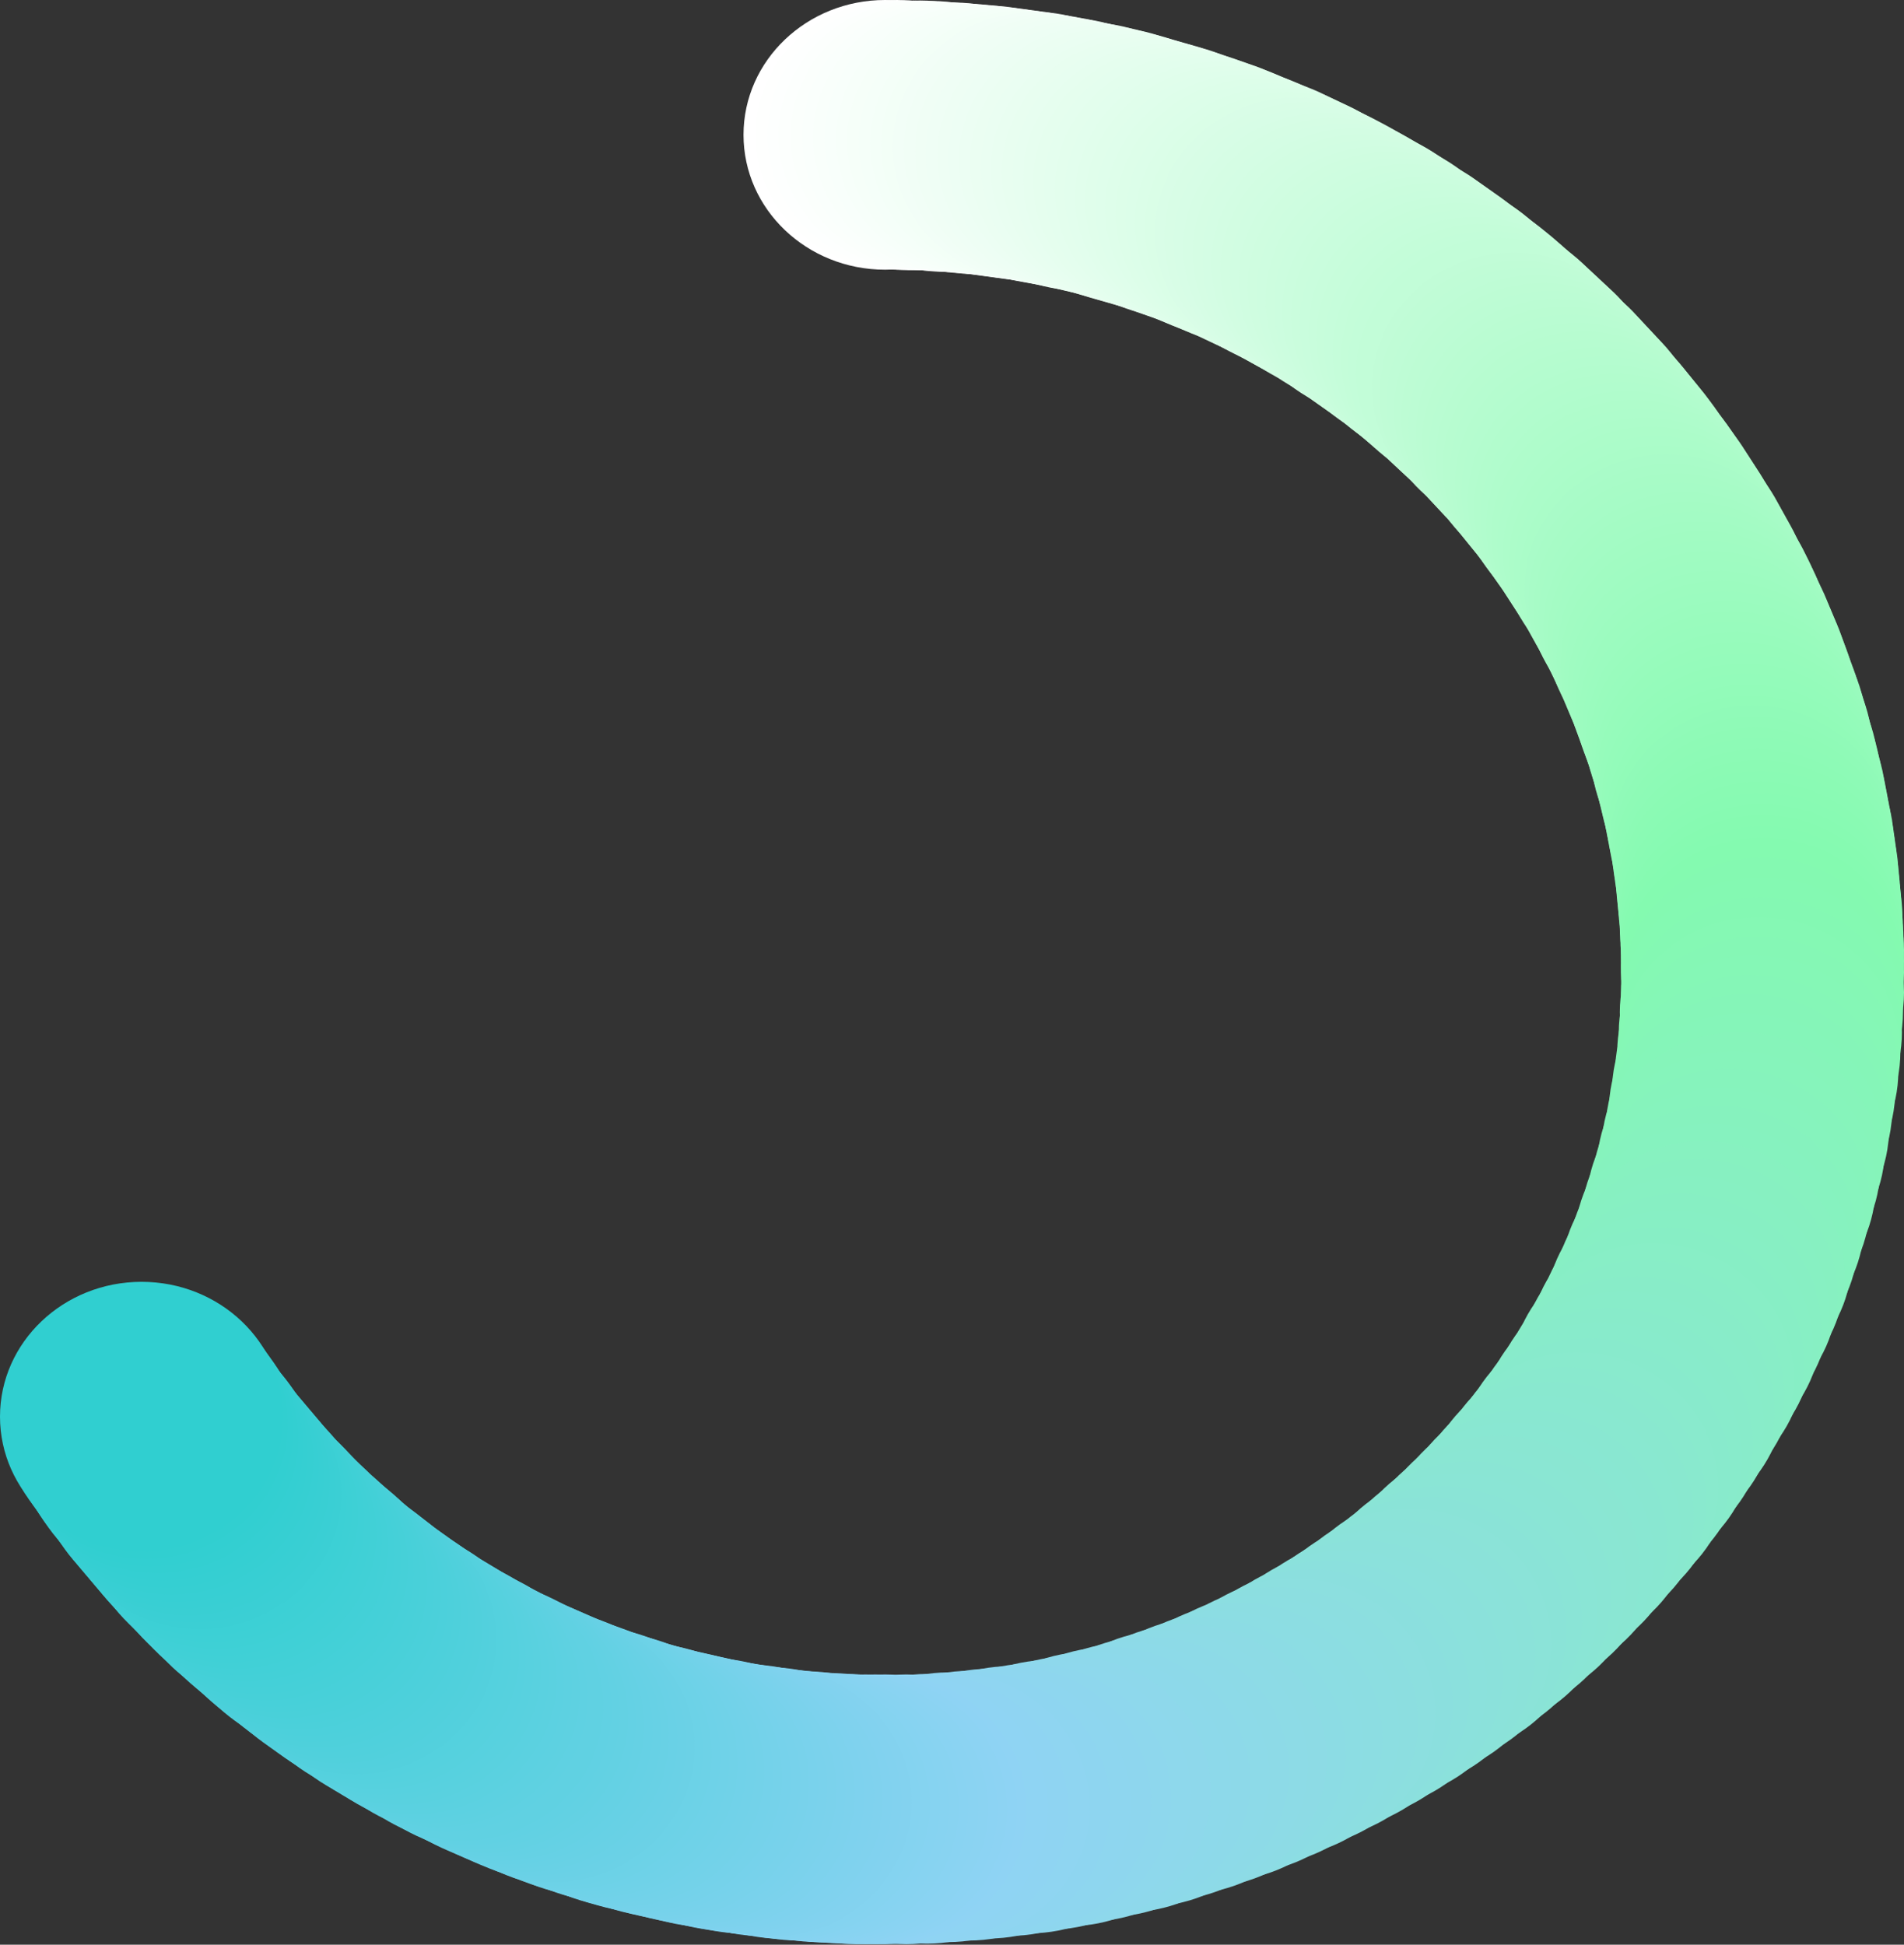 <svg xmlns="http://www.w3.org/2000/svg" viewBox="0 0 36.85 37.64"><rect x="0" y="0" width="36.85" height="37.64" fill="#333333" stroke="none"/><defs><style>.cls-1{fill:#fff;}.cls-2{fill:#fefffe;}.cls-3{fill:#fdfffe;}.cls-4{fill:#fcfffd;}.cls-5{fill:#fbfffc;}.cls-6{fill:#fafffc;}.cls-7{fill:#f9fffb;}.cls-8{fill:#f8fffb;}.cls-9{fill:#f7fffa;}.cls-10{fill:#f6fff9;}.cls-11{fill:#f5fff9;}.cls-12{fill:#f4fff8;}.cls-13{fill:#f3fff7;}.cls-14{fill:#f2fef7;}.cls-15{fill:#f1fef6;}.cls-16{fill:#f0fef5;}.cls-17{fill:#effef5;}.cls-18{fill:#eefef4;}.cls-19{fill:#edfef4;}.cls-20{fill:#ecfef3;}.cls-21{fill:#ebfef2;}.cls-22{fill:#eafef2;}.cls-23{fill:#e9fef1;}.cls-24{fill:#e8fef0;}.cls-25{fill:#e7fef0;}.cls-26{fill:#e6feef;}.cls-27{fill:#e5feee;}.cls-28{fill:#e4feee;}.cls-29{fill:#e3feed;}.cls-30{fill:#e2feed;}.cls-31{fill:#e1feec;}.cls-32{fill:#e0feeb;}.cls-33{fill:#dffeeb;}.cls-34{fill:#defeea;}.cls-35{fill:#ddfee9;}.cls-36{fill:#dcfee9;}.cls-37{fill:#dbfee8;}.cls-38{fill:#dafee7;}.cls-39{fill:#d9fde7;}.cls-40{fill:#d8fde6;}.cls-41{fill:#d7fde6;}.cls-42{fill:#d6fde5;}.cls-43{fill:#d5fde4;}.cls-44{fill:#d4fde4;}.cls-45{fill:#d3fde3;}.cls-46{fill:#d2fde2;}.cls-47{fill:#d1fde2;}.cls-48{fill:#d0fde1;}.cls-49{fill:#cffde0;}.cls-50{fill:#cefde0;}.cls-51{fill:#cdfddf;}.cls-52{fill:#ccfddf;}.cls-53{fill:#cbfdde;}.cls-54{fill:#cafddd;}.cls-55{fill:#c9fddd;}.cls-56{fill:#c8fddc;}.cls-57{fill:#c7fddb;}.cls-58{fill:#c6fddb;}.cls-59{fill:#c5fdda;}.cls-60{fill:#c4fdd9;}.cls-61{fill:#c3fdd9;}.cls-62{fill:#c2fdd8;}.cls-63{fill:#c1fcd7;}.cls-64{fill:#c0fcd6;}.cls-65{fill:#bffcd6;}.cls-66{fill:#befcd5;}.cls-67{fill:#bdfcd4;}.cls-68{fill:#bcfcd4;}.cls-69{fill:#bbfcd3;}.cls-70{fill:#bafcd2;}.cls-71{fill:#b9fcd2;}.cls-72{fill:#b8fcd1;}.cls-73{fill:#b7fcd0;}.cls-74{fill:#b6fcd0;}.cls-75{fill:#b5fccf;}.cls-76{fill:#b4fccf;}.cls-77{fill:#b3fcce;}.cls-78{fill:#b2fccd;}.cls-79{fill:#b1fccd;}.cls-80{fill:#b0fccc;}.cls-81{fill:#affccb;}.cls-82{fill:#aefccb;}.cls-83{fill:#adfcca;}.cls-84{fill:#acfcc9;}.cls-85{fill:#abfcc9;}.cls-86{fill:#aafcc8;}.cls-87{fill:#a9fbc8;}.cls-88{fill:#a8fbc7;}.cls-89{fill:#a7fbc6;}.cls-90{fill:#a6fbc6;}.cls-91{fill:#a5fbc5;}.cls-92{fill:#a4fbc4;}.cls-93{fill:#a3fbc4;}.cls-94{fill:#a2fbc3;}.cls-95{fill:#a1fbc2;}.cls-96{fill:#a0fbc2;}.cls-97{fill:#9ffbc1;}.cls-98{fill:#9efbc1;}.cls-99{fill:#9dfbc0;}.cls-100{fill:#9cfbbf;}.cls-101{fill:#9bfbbf;}.cls-102{fill:#9afbbe;}.cls-103{fill:#99fbbd;}.cls-104{fill:#98fbbd;}.cls-105{fill:#97fbbc;}.cls-106{fill:#96fbbb;}.cls-107{fill:#95fbbb;}.cls-108{fill:#94fbba;}.cls-109{fill:#93fbba;}.cls-110{fill:#92fbb9;}.cls-111{fill:#91fbb8;}.cls-112{fill:#90fab8;}.cls-113{fill:#8ffab7;}.cls-114{fill:#8efab6;}.cls-115{fill:#8dfab6;}.cls-116{fill:#8cfab5;}.cls-117{fill:#8bfab4;}.cls-118{fill:#8afab4;}.cls-119{fill:#89fab3;}.cls-120{fill:#88fab3;}.cls-121{fill:#87fab2;}.cls-122{fill:#86fab1;}.cls-123{fill:#85fab1;}.cls-124{fill:#84fab0;}.cls-125{fill:#84f9b1;}.cls-126{fill:#84f9b2;}.cls-127{fill:#84f8b3;}.cls-128{fill:#85f8b4;}.cls-129{fill:#85f7b5;}.cls-130{fill:#85f7b6;}.cls-131{fill:#85f6b7;}.cls-132{fill:#85f5b8;}.cls-133{fill:#85f5b9;}.cls-134{fill:#86f4ba;}.cls-135{fill:#86f4bb;}.cls-136{fill:#86f3bc;}.cls-137{fill:#86f3bd;}.cls-138{fill:#86f2be;}.cls-139{fill:#86f2bf;}.cls-140{fill:#87f1c0;}.cls-141{fill:#87f0c1;}.cls-142{fill:#87f0c2;}.cls-143{fill:#87efc3;}.cls-144{fill:#87efc4;}.cls-145{fill:#87eec5;}.cls-146{fill:#88eec6;}.cls-147{fill:#88edc7;}.cls-148{fill:#88ecc8;}.cls-149{fill:#88ecc9;}.cls-150{fill:#88ebca;}.cls-151{fill:#88ebcb;}.cls-152{fill:#88eacc;}.cls-153{fill:#89eacd;}.cls-154{fill:#89e9ce;}.cls-155{fill:#89e8cf;}.cls-156{fill:#89e8d0;}.cls-157{fill:#89e7d1;}.cls-158{fill:#89e7d2;}.cls-159{fill:#8ae6d2;}.cls-160{fill:#8ae6d3;}.cls-161{fill:#8ae5d4;}.cls-162{fill:#8ae5d5;}.cls-163{fill:#8ae4d6;}.cls-164{fill:#8ae3d7;}.cls-165{fill:#8be3d8;}.cls-166{fill:#8be2d9;}.cls-167{fill:#8be2da;}.cls-168{fill:#8be1db;}.cls-169{fill:#8be1dc;}.cls-170{fill:#8be0dd;}.cls-171{fill:#8bdfde;}.cls-172{fill:#8cdfdf;}.cls-173{fill:#8cdee0;}.cls-174{fill:#8cdee1;}.cls-175{fill:#8cdde2;}.cls-176{fill:#8cdde3;}.cls-177{fill:#8cdce4;}.cls-178{fill:#8ddbe5;}.cls-179{fill:#8ddbe6;}.cls-180{fill:#8ddae7;}.cls-181{fill:#8ddae8;}.cls-182{fill:#8dd9e9;}.cls-183{fill:#8dd9ea;}.cls-184{fill:#8ed8eb;}.cls-185{fill:#8ed8ec;}.cls-186{fill:#8ed7ed;}.cls-187{fill:#8ed6ee;}.cls-188{fill:#8ed6ef;}.cls-189{fill:#8ed5f0;}.cls-190{fill:#8fd5f1;}.cls-191{fill:#8fd4f2;}.cls-192{fill:#8fd4f3;}.cls-193{fill:#8fd3f4;}.cls-194{fill:#8ed3f4;}.cls-195{fill:#8dd3f3;}.cls-196{fill:#8cd3f3;}.cls-197{fill:#8bd3f2;}.cls-198{fill:#8ad3f2;}.cls-199{fill:#89d3f2;}.cls-200{fill:#88d3f1;}.cls-201{fill:#87d3f1;}.cls-202{fill:#86d3f1;}.cls-203{fill:#85d3f0;}.cls-204{fill:#84d3f0;}.cls-205{fill:#83d2ef;}.cls-206{fill:#82d2ef;}.cls-207{fill:#81d2ef;}.cls-208{fill:#80d2ee;}.cls-209{fill:#7fd2ee;}.cls-210{fill:#7ed2ee;}.cls-211{fill:#7dd2ed;}.cls-212{fill:#7cd2ed;}.cls-213{fill:#7bd2ec;}.cls-214{fill:#7ad2ec;}.cls-215{fill:#79d2ec;}.cls-216{fill:#78d2eb;}.cls-217{fill:#77d2eb;}.cls-218{fill:#76d2eb;}.cls-219{fill:#75d2ea;}.cls-220{fill:#74d2ea;}.cls-221{fill:#73d2e9;}.cls-222{fill:#72d2e9;}.cls-223{fill:#71d2e9;}.cls-224{fill:#70d2e8;}.cls-225{fill:#6fd2e8;}.cls-226{fill:#6ed2e8;}.cls-227{fill:#6dd2e7;}.cls-228{fill:#6cd2e7;}.cls-229{fill:#6bd1e6;}.cls-230{fill:#6ad1e6;}.cls-231{fill:#69d1e6;}.cls-232{fill:#68d1e5;}.cls-233{fill:#67d1e5;}.cls-234{fill:#66d1e5;}.cls-235{fill:#65d1e4;}.cls-236{fill:#64d1e4;}.cls-237{fill:#63d1e3;}.cls-238{fill:#62d1e3;}.cls-239{fill:#61d1e3;}.cls-240{fill:#60d1e2;}.cls-241{fill:#5fd1e2;}.cls-242{fill:#5ed1e1;}.cls-243{fill:#5dd1e1;}.cls-244{fill:#5cd1e1;}.cls-245{fill:#5bd1e0;}.cls-246{fill:#5ad1e0;}.cls-247{fill:#59d1df;}.cls-248{fill:#58d1df;}.cls-249{fill:#57d1df;}.cls-250{fill:#56d1de;}.cls-251{fill:#55d1de;}.cls-252{fill:#54d1de;}.cls-253{fill:#53d0dd;}.cls-254{fill:#52d0dd;}.cls-255{fill:#51d0dc;}.cls-256{fill:#50d0dc;}.cls-257{fill:#4fd0dc;}.cls-258{fill:#4ed0db;}.cls-259{fill:#4dd0db;}.cls-260{fill:#4cd0db;}.cls-261{fill:#4bd0da;}.cls-262{fill:#4ad0da;}.cls-263{fill:#49d0d9;}.cls-264{fill:#48d0d9;}.cls-265{fill:#47d0d9;}.cls-266{fill:#46d0d8;}.cls-267{fill:#45d0d8;}.cls-268{fill:#44d0d8;}.cls-269{fill:#43d0d7;}.cls-270{fill:#42d0d7;}.cls-271{fill:#41d0d6;}.cls-272{fill:#40d0d6;}.cls-273{fill:#3fd0d6;}.cls-274{fill:#3ed0d5;}.cls-275{fill:#3dd0d5;}.cls-276{fill:#3cd0d5;}.cls-277{fill:#3bcfd4;}.cls-278{fill:#3acfd4;}.cls-279{fill:#39cfd3;}.cls-280{fill:#38cfd3;}.cls-281{fill:#37cfd3;}.cls-282{fill:#36cfd2;}.cls-283{fill:#35cfd2;}.cls-284{fill:#34cfd2;}.cls-285{fill:#33cfd1;}.cls-286{fill:#32cfd1;}.cls-287{fill:#31cfd0;}.cls-288{fill:#30cfd0;}</style></defs><title>time3_1</title><g id="圖層_2" data-name="圖層 2"><g id="圖層_1-2" data-name="圖層 1"><ellipse class="cls-1" cx="17.13" cy="2.61" rx="2.74" ry="2.61"/><ellipse class="cls-2" cx="17.36" cy="2.61" rx="2.74" ry="2.61"/><ellipse class="cls-3" cx="17.59" cy="2.62" rx="2.74" ry="2.61"/><ellipse class="cls-4" cx="17.81" cy="2.62" rx="2.74" ry="2.61"/><ellipse class="cls-5" cx="18.04" cy="2.63" rx="2.74" ry="2.61"/><ellipse class="cls-6" cx="18.26" cy="2.65" rx="2.74" ry="2.61"/><ellipse class="cls-7" cx="18.48" cy="2.66" rx="2.74" ry="2.61"/><ellipse class="cls-8" cx="18.7" cy="2.68" rx="2.74" ry="2.61"/><ellipse class="cls-9" cx="18.92" cy="2.7" rx="2.74" ry="2.61"/><ellipse class="cls-10" cx="19.14" cy="2.72" rx="2.74" ry="2.61"/><ellipse class="cls-11" cx="19.36" cy="2.75" rx="2.74" ry="2.61"/><ellipse class="cls-12" cx="19.58" cy="2.78" rx="2.74" ry="2.61"/><ellipse class="cls-13" cx="19.8" cy="2.81" rx="2.74" ry="2.61"/><ellipse class="cls-14" cx="20.02" cy="2.84" rx="2.74" ry="2.61"/><ellipse class="cls-15" cx="20.23" cy="2.88" rx="2.74" ry="2.61"/><ellipse class="cls-16" cx="20.45" cy="2.92" rx="2.74" ry="2.61"/><ellipse class="cls-17" cx="20.66" cy="2.96" rx="2.74" ry="2.61"/><ellipse class="cls-18" cx="20.88" cy="3.01" rx="2.74" ry="2.61"/><ellipse class="cls-19" cx="21.09" cy="3.05" rx="2.74" ry="2.61"/><ellipse class="cls-20" cx="21.3" cy="3.1" rx="2.74" ry="2.61"/><ellipse class="cls-21" cx="21.51" cy="3.15" rx="2.74" ry="2.61"/><ellipse class="cls-22" cx="21.72" cy="3.21" rx="2.74" ry="2.61"/><ellipse class="cls-23" cx="21.92" cy="3.27" rx="2.74" ry="2.61"/><ellipse class="cls-24" cx="22.13" cy="3.33" rx="2.74" ry="2.61"/><ellipse class="cls-25" cx="22.34" cy="3.39" rx="2.74" ry="2.61"/><ellipse class="cls-26" cx="22.54" cy="3.45" rx="2.74" ry="2.61"/><ellipse class="cls-27" cx="22.74" cy="3.52" rx="2.74" ry="2.61"/><ellipse class="cls-28" cx="22.95" cy="3.59" rx="2.74" ry="2.61"/><ellipse class="cls-29" cx="23.15" cy="3.66" rx="2.74" ry="2.61"/><ellipse class="cls-30" cx="23.35" cy="3.73" rx="2.74" ry="2.61"/><ellipse class="cls-31" cx="23.55" cy="3.81" rx="2.74" ry="2.61"/><ellipse class="cls-32" cx="23.74" cy="3.89" rx="2.74" ry="2.61"/><ellipse class="cls-33" cx="23.94" cy="3.97" rx="2.74" ry="2.61"/><ellipse class="cls-34" cx="24.13" cy="4.05" rx="2.74" ry="2.61"/><ellipse class="cls-35" cx="24.33" cy="4.13" rx="2.74" ry="2.61"/><ellipse class="cls-36" cx="24.52" cy="4.22" rx="2.74" ry="2.61"/><ellipse class="cls-37" cx="24.71" cy="4.31" rx="2.74" ry="2.61"/><ellipse class="cls-38" cx="24.9" cy="4.4" rx="2.74" ry="2.61"/><ellipse class="cls-39" cx="25.09" cy="4.5" rx="2.74" ry="2.61"/><ellipse class="cls-40" cx="25.27" cy="4.59" rx="2.74" ry="2.61"/><ellipse class="cls-41" cx="25.46" cy="4.69" rx="2.74" ry="2.61"/><ellipse class="cls-42" cx="25.64" cy="4.79" rx="2.74" ry="2.61"/><ellipse class="cls-43" cx="25.82" cy="4.89" rx="2.74" ry="2.61"/><ellipse class="cls-44" cx="26.01" cy="5" rx="2.74" ry="2.61"/><ellipse class="cls-45" cx="26.19" cy="5.1" rx="2.74" ry="2.61"/><ellipse class="cls-46" cx="26.36" cy="5.21" rx="2.74" ry="2.61"/><ellipse class="cls-47" cx="26.54" cy="5.32" rx="2.74" ry="2.61"/><ellipse class="cls-48" cx="26.71" cy="5.44" rx="2.74" ry="2.61"/><ellipse class="cls-49" cx="26.89" cy="5.55" rx="2.74" ry="2.61"/><ellipse class="cls-50" cx="27.06" cy="5.67" rx="2.74" ry="2.61"/><ellipse class="cls-51" cx="27.23" cy="5.79" rx="2.74" ry="2.61"/><ellipse class="cls-52" cx="27.4" cy="5.91" rx="2.74" ry="2.61"/><ellipse class="cls-53" cx="27.56" cy="6.03" rx="2.74" ry="2.61"/><ellipse class="cls-54" cx="27.73" cy="6.15" rx="2.74" ry="2.61"/><ellipse class="cls-55" cx="27.89" cy="6.28" rx="2.74" ry="2.61"/><ellipse class="cls-56" cx="28.06" cy="6.41" rx="2.74" ry="2.61"/><ellipse class="cls-57" cx="28.22" cy="6.54" rx="2.74" ry="2.61"/><ellipse class="cls-58" cx="28.37" cy="6.67" rx="2.74" ry="2.61"/><ellipse class="cls-59" cx="28.53" cy="6.81" rx="2.74" ry="2.61"/><ellipse class="cls-60" cx="28.69" cy="6.94" rx="2.74" ry="2.61"/><ellipse class="cls-61" cx="28.84" cy="7.08" rx="2.74" ry="2.61"/><ellipse class="cls-62" cx="28.99" cy="7.22" rx="2.74" ry="2.61"/><ellipse class="cls-62" cx="29.14" cy="7.36" rx="2.74" ry="2.61"/><ellipse class="cls-63" cx="29.29" cy="7.5" rx="2.74" ry="2.61"/><ellipse class="cls-64" cx="29.43" cy="7.65" rx="2.74" ry="2.61"/><ellipse class="cls-65" cx="29.58" cy="7.79" rx="2.74" ry="2.61"/><ellipse class="cls-66" cx="29.72" cy="7.94" rx="2.74" ry="2.61"/><ellipse class="cls-67" cx="29.86" cy="8.09" rx="2.74" ry="2.61"/><ellipse class="cls-68" cx="30" cy="8.24" rx="2.74" ry="2.61"/><ellipse class="cls-69" cx="30.14" cy="8.39" rx="2.74" ry="2.61"/><ellipse class="cls-70" cx="30.27" cy="8.55" rx="2.74" ry="2.61"/><ellipse class="cls-71" cx="30.4" cy="8.7" rx="2.74" ry="2.61"/><ellipse class="cls-72" cx="30.53" cy="8.86" rx="2.74" ry="2.61"/><ellipse class="cls-73" cx="30.66" cy="9.02" rx="2.74" ry="2.61"/><ellipse class="cls-74" cx="30.79" cy="9.18" rx="2.74" ry="2.61"/><ellipse class="cls-75" cx="30.91" cy="9.34" rx="2.74" ry="2.61"/><ellipse class="cls-76" cx="31.03" cy="9.51" rx="2.74" ry="2.61"/><ellipse class="cls-77" cx="31.15" cy="9.67" rx="2.74" ry="2.61"/><ellipse class="cls-78" cx="31.27" cy="9.84" rx="2.74" ry="2.61"/><ellipse class="cls-79" cx="31.39" cy="10.01" rx="2.74" ry="2.61"/><ellipse class="cls-80" cx="31.5" cy="10.18" rx="2.74" ry="2.61"/><ellipse class="cls-81" cx="31.61" cy="10.35" rx="2.74" ry="2.61"/><ellipse class="cls-82" cx="31.72" cy="10.52" rx="2.74" ry="2.61"/><ellipse class="cls-83" cx="31.83" cy="10.7" rx="2.74" ry="2.61"/><ellipse class="cls-84" cx="31.94" cy="10.87" rx="2.74" ry="2.61"/><ellipse class="cls-85" cx="32.04" cy="11.05" rx="2.74" ry="2.61"/><ellipse class="cls-86" cx="32.14" cy="11.23" rx="2.74" ry="2.61"/><ellipse class="cls-87" cx="32.24" cy="11.41" rx="2.74" ry="2.61"/><ellipse class="cls-88" cx="32.33" cy="11.59" rx="2.74" ry="2.61"/><ellipse class="cls-89" cx="32.43" cy="11.77" rx="2.74" ry="2.61"/><ellipse class="cls-90" cx="32.52" cy="11.95" rx="2.74" ry="2.61"/><ellipse class="cls-91" cx="32.61" cy="12.14" rx="2.74" ry="2.61"/><ellipse class="cls-92" cx="32.69" cy="12.32" rx="2.74" ry="2.61"/><ellipse class="cls-93" cx="32.78" cy="12.51" rx="2.74" ry="2.61"/><ellipse class="cls-94" cx="32.86" cy="12.7" rx="2.74" ry="2.61"/><ellipse class="cls-95" cx="32.94" cy="12.89" rx="2.74" ry="2.61"/><ellipse class="cls-96" cx="33.02" cy="13.08" rx="2.74" ry="2.61"/><ellipse class="cls-97" cx="33.09" cy="13.27" rx="2.74" ry="2.61"/><ellipse class="cls-98" cx="33.16" cy="13.46" rx="2.74" ry="2.61"/><ellipse class="cls-99" cx="33.23" cy="13.66" rx="2.74" ry="2.61"/><ellipse class="cls-100" cx="33.3" cy="13.85" rx="2.74" ry="2.61"/><ellipse class="cls-101" cx="33.37" cy="14.05" rx="2.74" ry="2.61"/><ellipse class="cls-102" cx="33.43" cy="14.25" rx="2.74" ry="2.61"/><ellipse class="cls-103" cx="33.49" cy="14.44" rx="2.74" ry="2.61"/><ellipse class="cls-104" cx="33.54" cy="14.64" rx="2.74" ry="2.61"/><ellipse class="cls-105" cx="33.6" cy="14.84" rx="2.74" ry="2.61"/><ellipse class="cls-106" cx="33.65" cy="15.04" rx="2.74" ry="2.61"/><ellipse class="cls-107" cx="33.7" cy="15.25" rx="2.74" ry="2.61"/><ellipse class="cls-108" cx="33.75" cy="15.45" rx="2.74" ry="2.61"/><ellipse class="cls-109" cx="33.79" cy="15.65" rx="2.74" ry="2.61"/><ellipse class="cls-110" cx="33.83" cy="15.86" rx="2.74" ry="2.61"/><ellipse class="cls-111" cx="33.87" cy="16.07" rx="2.74" ry="2.61"/><ellipse class="cls-112" cx="33.91" cy="16.27" rx="2.74" ry="2.61"/><ellipse class="cls-113" cx="33.94" cy="16.48" rx="2.74" ry="2.61"/><ellipse class="cls-114" cx="33.97" cy="16.69" rx="2.74" ry="2.61"/><ellipse class="cls-115" cx="34" cy="16.9" rx="2.74" ry="2.61"/><ellipse class="cls-116" cx="34.02" cy="17.11" rx="2.74" ry="2.61"/><ellipse class="cls-117" cx="34.04" cy="17.32" rx="2.74" ry="2.61"/><ellipse class="cls-118" cx="34.06" cy="17.53" rx="2.74" ry="2.61"/><ellipse class="cls-119" cx="34.08" cy="17.74" rx="2.74" ry="2.61"/><ellipse class="cls-120" cx="34.09" cy="17.96" rx="2.74" ry="2.61"/><ellipse class="cls-121" cx="34.1" cy="18.17" rx="2.74" ry="2.61"/><ellipse class="cls-122" cx="34.11" cy="18.39" rx="2.74" ry="2.61"/><ellipse class="cls-123" cx="34.11" cy="18.6" rx="2.74" ry="2.61"/><ellipse class="cls-124" cx="34.11" cy="18.82" rx="2.74" ry="2.61"/><ellipse class="cls-125" cx="34.11" cy="19.21" rx="2.74" ry="2.61"/><ellipse class="cls-126" cx="34.09" cy="19.59" rx="2.74" ry="2.61"/><ellipse class="cls-127" cx="34.07" cy="19.98" rx="2.74" ry="2.61"/><ellipse class="cls-128" cx="34.04" cy="20.36" rx="2.74" ry="2.61"/><ellipse class="cls-129" cx="34" cy="20.74" rx="2.74" ry="2.61"/><ellipse class="cls-130" cx="33.94" cy="21.11" rx="2.74" ry="2.61"/><ellipse class="cls-131" cx="33.88" cy="21.48" rx="2.74" ry="2.61"/><ellipse class="cls-132" cx="33.82" cy="21.85" rx="2.74" ry="2.61"/><ellipse class="cls-133" cx="33.74" cy="22.22" rx="2.74" ry="2.61"/><ellipse class="cls-134" cx="33.65" cy="22.59" rx="2.74" ry="2.61"/><ellipse class="cls-135" cx="33.56" cy="22.95" rx="2.74" ry="2.61"/><ellipse class="cls-136" cx="33.45" cy="23.3" rx="2.74" ry="2.61"/><ellipse class="cls-137" cx="33.34" cy="23.66" rx="2.74" ry="2.61"/><ellipse class="cls-138" cx="33.22" cy="24.01" rx="2.74" ry="2.61"/><ellipse class="cls-139" cx="33.1" cy="24.36" rx="2.74" ry="2.61"/><ellipse class="cls-140" cx="32.96" cy="24.7" rx="2.74" ry="2.61"/><ellipse class="cls-141" cx="32.82" cy="25.04" rx="2.74" ry="2.61"/><ellipse class="cls-142" cx="32.66" cy="25.38" rx="2.74" ry="2.61"/><ellipse class="cls-143" cx="32.51" cy="25.71" rx="2.74" ry="2.61"/><ellipse class="cls-144" cx="32.34" cy="26.04" rx="2.74" ry="2.61"/><ellipse class="cls-145" cx="32.17" cy="26.36" rx="2.74" ry="2.61"/><ellipse class="cls-146" cx="31.98" cy="26.68" rx="2.74" ry="2.61"/><ellipse class="cls-147" cx="31.8" cy="27" rx="2.74" ry="2.61"/><ellipse class="cls-148" cx="31.6" cy="27.31" rx="2.74" ry="2.61"/><ellipse class="cls-149" cx="31.4" cy="27.61" rx="2.74" ry="2.61"/><ellipse class="cls-150" cx="31.19" cy="27.92" rx="2.74" ry="2.61"/><ellipse class="cls-151" cx="30.97" cy="28.21" rx="2.74" ry="2.61"/><ellipse class="cls-152" cx="30.75" cy="28.51" rx="2.74" ry="2.61"/><ellipse class="cls-153" cx="30.52" cy="28.79" rx="2.74" ry="2.61"/><ellipse class="cls-154" cx="30.28" cy="29.07" rx="2.74" ry="2.61"/><ellipse class="cls-155" cx="30.04" cy="29.35" rx="2.74" ry="2.61"/><ellipse class="cls-156" cx="29.79" cy="29.62" rx="2.74" ry="2.61"/><ellipse class="cls-157" cx="29.53" cy="29.89" rx="2.74" ry="2.61"/><ellipse class="cls-158" cx="29.27" cy="30.15" rx="2.74" ry="2.61"/><ellipse class="cls-159" cx="29.01" cy="30.4" rx="2.74" ry="2.61"/><ellipse class="cls-160" cx="28.73" cy="30.65" rx="2.74" ry="2.61"/><ellipse class="cls-161" cx="28.45" cy="30.9" rx="2.74" ry="2.61"/><ellipse class="cls-162" cx="28.17" cy="31.13" rx="2.74" ry="2.61"/><ellipse class="cls-163" cx="27.88" cy="31.37" rx="2.74" ry="2.61"/><ellipse class="cls-164" cx="27.58" cy="31.59" rx="2.74" ry="2.61"/><ellipse class="cls-165" cx="27.28" cy="31.81" rx="2.74" ry="2.61"/><ellipse class="cls-166" cx="26.98" cy="32.02" rx="2.74" ry="2.61"/><ellipse class="cls-167" cx="26.67" cy="32.23" rx="2.74" ry="2.61"/><ellipse class="cls-168" cx="26.35" cy="32.43" rx="2.74" ry="2.61"/><ellipse class="cls-169" cx="26.03" cy="32.62" rx="2.74" ry="2.61"/><ellipse class="cls-170" cx="25.7" cy="32.81" rx="2.74" ry="2.61"/><ellipse class="cls-171" cx="25.37" cy="32.99" rx="2.74" ry="2.61"/><ellipse class="cls-172" cx="25.04" cy="33.16" rx="2.74" ry="2.61"/><ellipse class="cls-173" cx="24.7" cy="33.33" rx="2.74" ry="2.61"/><ellipse class="cls-174" cx="24.35" cy="33.49" rx="2.74" ry="2.61"/><ellipse class="cls-175" cx="24.01" cy="33.64" rx="2.74" ry="2.61"/><ellipse class="cls-176" cx="23.65" cy="33.79" rx="2.74" ry="2.61"/><ellipse class="cls-177" cx="23.3" cy="33.92" rx="2.74" ry="2.61"/><ellipse class="cls-178" cx="22.94" cy="34.05" rx="2.74" ry="2.61"/><ellipse class="cls-179" cx="22.57" cy="34.17" rx="2.74" ry="2.61"/><ellipse class="cls-180" cx="22.21" cy="34.29" rx="2.74" ry="2.61"/><ellipse class="cls-181" cx="21.83" cy="34.4" rx="2.74" ry="2.61"/><ellipse class="cls-182" cx="21.46" cy="34.49" rx="2.74" ry="2.61"/><ellipse class="cls-183" cx="21.08" cy="34.58" rx="2.74" ry="2.61"/><ellipse class="cls-184" cx="20.7" cy="34.67" rx="2.74" ry="2.61"/><ellipse class="cls-185" cx="20.31" cy="34.74" rx="2.74" ry="2.61"/><ellipse class="cls-186" cx="19.93" cy="34.81" rx="2.74" ry="2.61"/><ellipse class="cls-187" cx="19.54" cy="34.86" rx="2.74" ry="2.61"/><ellipse class="cls-188" cx="19.14" cy="34.91" rx="2.74" ry="2.61"/><ellipse class="cls-189" cx="18.75" cy="34.95" rx="2.74" ry="2.61"/><ellipse class="cls-190" cx="18.35" cy="34.98" rx="2.74" ry="2.61"/><ellipse class="cls-191" cx="17.94" cy="35.01" rx="2.74" ry="2.61"/><ellipse class="cls-192" cx="17.54" cy="35.02" rx="2.74" ry="2.61"/><ellipse class="cls-193" cx="17.13" cy="35.02" rx="2.74" ry="2.61"/><ellipse class="cls-194" cx="16.94" cy="35.02" rx="2.74" ry="2.61"/><ellipse class="cls-195" cx="16.75" cy="35.02" rx="2.74" ry="2.61"/><ellipse class="cls-196" cx="16.57" cy="35.02" rx="2.74" ry="2.61"/><ellipse class="cls-197" cx="16.38" cy="35.01" rx="2.74" ry="2.61"/><ellipse class="cls-198" cx="16.19" cy="35" rx="2.74" ry="2.61"/><ellipse class="cls-199" cx="16" cy="34.99" rx="2.74" ry="2.61"/><ellipse class="cls-200" cx="15.82" cy="34.98" rx="2.74" ry="2.61"/><ellipse class="cls-201" cx="15.63" cy="34.96" rx="2.74" ry="2.61"/><ellipse class="cls-202" cx="15.45" cy="34.95" rx="2.74" ry="2.61"/><ellipse class="cls-203" cx="15.26" cy="34.93" rx="2.74" ry="2.61"/><ellipse class="cls-204" cx="15.08" cy="34.91" rx="2.74" ry="2.61"/><ellipse class="cls-205" cx="14.9" cy="34.88" rx="2.74" ry="2.61"/><ellipse class="cls-206" cx="14.71" cy="34.86" rx="2.74" ry="2.61"/><ellipse class="cls-207" cx="14.53" cy="34.83" rx="2.74" ry="2.61"/><ellipse class="cls-208" cx="14.35" cy="34.81" rx="2.74" ry="2.61"/><ellipse class="cls-209" cx="14.17" cy="34.78" rx="2.74" ry="2.61"/><ellipse class="cls-210" cx="13.99" cy="34.75" rx="2.74" ry="2.61"/><ellipse class="cls-211" cx="13.81" cy="34.71" rx="2.74" ry="2.61"/><ellipse class="cls-212" cx="13.63" cy="34.68" rx="2.74" ry="2.61"/><ellipse class="cls-213" cx="13.45" cy="34.64" rx="2.74" ry="2.61"/><ellipse class="cls-214" cx="13.27" cy="34.6" rx="2.74" ry="2.61"/><ellipse class="cls-215" cx="13.1" cy="34.56" rx="2.74" ry="2.61"/><ellipse class="cls-216" cx="12.92" cy="34.52" rx="2.74" ry="2.61"/><ellipse class="cls-217" cx="12.75" cy="34.48" rx="2.74" ry="2.61"/><ellipse class="cls-218" cx="12.57" cy="34.43" rx="2.74" ry="2.61"/><ellipse class="cls-219" cx="12.4" cy="34.39" rx="2.74" ry="2.61"/><ellipse class="cls-220" cx="12.22" cy="34.34" rx="2.74" ry="2.61"/><ellipse class="cls-221" cx="12.05" cy="34.29" rx="2.74" ry="2.61"/><ellipse class="cls-222" cx="11.88" cy="34.23" rx="2.74" ry="2.61"/><ellipse class="cls-223" cx="11.71" cy="34.18" rx="2.74" ry="2.61"/><ellipse class="cls-224" cx="11.54" cy="34.12" rx="2.74" ry="2.61"/><ellipse class="cls-225" cx="11.37" cy="34.07" rx="2.74" ry="2.61"/><ellipse class="cls-226" cx="11.2" cy="34.01" rx="2.74" ry="2.61"/><ellipse class="cls-227" cx="11.04" cy="33.95" rx="2.74" ry="2.61"/><ellipse class="cls-228" cx="10.87" cy="33.89" rx="2.74" ry="2.61"/><ellipse class="cls-229" cx="10.7" cy="33.82" rx="2.74" ry="2.61"/><ellipse class="cls-230" cx="10.54" cy="33.76" rx="2.74" ry="2.61"/><ellipse class="cls-231" cx="10.37" cy="33.69" rx="2.74" ry="2.61"/><ellipse class="cls-232" cx="10.21" cy="33.62" rx="2.74" ry="2.61"/><ellipse class="cls-233" cx="10.05" cy="33.55" rx="2.74" ry="2.61"/><ellipse class="cls-234" cx="9.89" cy="33.48" rx="2.74" ry="2.61"/><ellipse class="cls-235" cx="9.73" cy="33.41" rx="2.74" ry="2.61"/><ellipse class="cls-236" cx="9.57" cy="33.33" rx="2.74" ry="2.61"/><ellipse class="cls-237" cx="9.41" cy="33.25" rx="2.74" ry="2.61"/><ellipse class="cls-238" cx="9.25" cy="33.18" rx="2.74" ry="2.61"/><ellipse class="cls-239" cx="9.1" cy="33.1" rx="2.74" ry="2.61"/><ellipse class="cls-240" cx="8.94" cy="33.02" rx="2.74" ry="2.61"/><ellipse class="cls-240" cx="8.79" cy="32.93" rx="2.74" ry="2.61"/><ellipse class="cls-241" cx="8.63" cy="32.85" rx="2.74" ry="2.61"/><ellipse class="cls-242" cx="8.48" cy="32.76" rx="2.74" ry="2.61"/><ellipse class="cls-243" cx="8.33" cy="32.68" rx="2.74" ry="2.61"/><ellipse class="cls-244" cx="8.18" cy="32.59" rx="2.74" ry="2.61"/><ellipse class="cls-245" cx="8.03" cy="32.5" rx="2.74" ry="2.61"/><ellipse class="cls-246" cx="7.88" cy="32.41" rx="2.74" ry="2.61"/><ellipse class="cls-247" cx="7.73" cy="32.32" rx="2.74" ry="2.61"/><ellipse class="cls-248" cx="7.59" cy="32.22" rx="2.74" ry="2.61"/><ellipse class="cls-249" cx="7.44" cy="32.13" rx="2.74" ry="2.61"/><ellipse class="cls-250" cx="7.3" cy="32.03" rx="2.74" ry="2.61"/><ellipse class="cls-251" cx="7.15" cy="31.93" rx="2.74" ry="2.61"/><ellipse class="cls-252" cx="7.01" cy="31.83" rx="2.74" ry="2.61"/><ellipse class="cls-253" cx="6.87" cy="31.73" rx="2.74" ry="2.61"/><ellipse class="cls-254" cx="6.73" cy="31.63" rx="2.74" ry="2.61"/><ellipse class="cls-255" cx="6.59" cy="31.52" rx="2.74" ry="2.61"/><ellipse class="cls-256" cx="6.46" cy="31.42" rx="2.74" ry="2.61"/><ellipse class="cls-257" cx="6.32" cy="31.31" rx="2.74" ry="2.61"/><ellipse class="cls-258" cx="6.18" cy="31.21" rx="2.74" ry="2.61"/><ellipse class="cls-259" cx="6.05" cy="31.1" rx="2.74" ry="2.61"/><ellipse class="cls-260" cx="5.92" cy="30.99" rx="2.74" ry="2.61"/><ellipse class="cls-261" cx="5.79" cy="30.87" rx="2.74" ry="2.61"/><ellipse class="cls-262" cx="5.66" cy="30.76" rx="2.74" ry="2.61"/><ellipse class="cls-263" cx="5.53" cy="30.65" rx="2.74" ry="2.61"/><ellipse class="cls-264" cx="5.4" cy="30.53" rx="2.74" ry="2.61"/><ellipse class="cls-265" cx="5.27" cy="30.42" rx="2.74" ry="2.61"/><ellipse class="cls-266" cx="5.15" cy="30.3" rx="2.74" ry="2.61"/><ellipse class="cls-267" cx="5.02" cy="30.18" rx="2.74" ry="2.61"/><ellipse class="cls-268" cx="4.9" cy="30.06" rx="2.74" ry="2.61"/><ellipse class="cls-269" cx="4.78" cy="29.94" rx="2.74" ry="2.61"/><ellipse class="cls-270" cx="4.66" cy="29.81" rx="2.74" ry="2.61"/><ellipse class="cls-271" cx="4.54" cy="29.69" rx="2.74" ry="2.61"/><ellipse class="cls-272" cx="4.42" cy="29.57" rx="2.74" ry="2.61"/><ellipse class="cls-273" cx="4.31" cy="29.44" rx="2.74" ry="2.61"/><ellipse class="cls-274" cx="4.19" cy="29.31" rx="2.74" ry="2.61"/><ellipse class="cls-275" cx="4.08" cy="29.18" rx="2.74" ry="2.61"/><ellipse class="cls-276" cx="3.97" cy="29.05" rx="2.74" ry="2.61"/><ellipse class="cls-277" cx="3.86" cy="28.92" rx="2.74" ry="2.61"/><ellipse class="cls-278" cx="3.75" cy="28.79" rx="2.74" ry="2.61"/><ellipse class="cls-279" cx="3.64" cy="28.66" rx="2.74" ry="2.61"/><ellipse class="cls-280" cx="3.53" cy="28.53" rx="2.74" ry="2.61"/><ellipse class="cls-281" cx="3.43" cy="28.39" rx="2.74" ry="2.61"/><ellipse class="cls-282" cx="3.33" cy="28.25" rx="2.74" ry="2.61"/><ellipse class="cls-283" cx="3.22" cy="28.12" rx="2.74" ry="2.61"/><ellipse class="cls-284" cx="3.12" cy="27.98" rx="2.74" ry="2.61"/><ellipse class="cls-285" cx="3.03" cy="27.84" rx="2.74" ry="2.61"/><ellipse class="cls-286" cx="2.93" cy="27.7" rx="2.74" ry="2.61"/><ellipse class="cls-287" cx="2.83" cy="27.56" rx="2.74" ry="2.61"/><ellipse class="cls-288" cx="2.74" cy="27.42" rx="2.74" ry="2.61"/></g></g></svg>